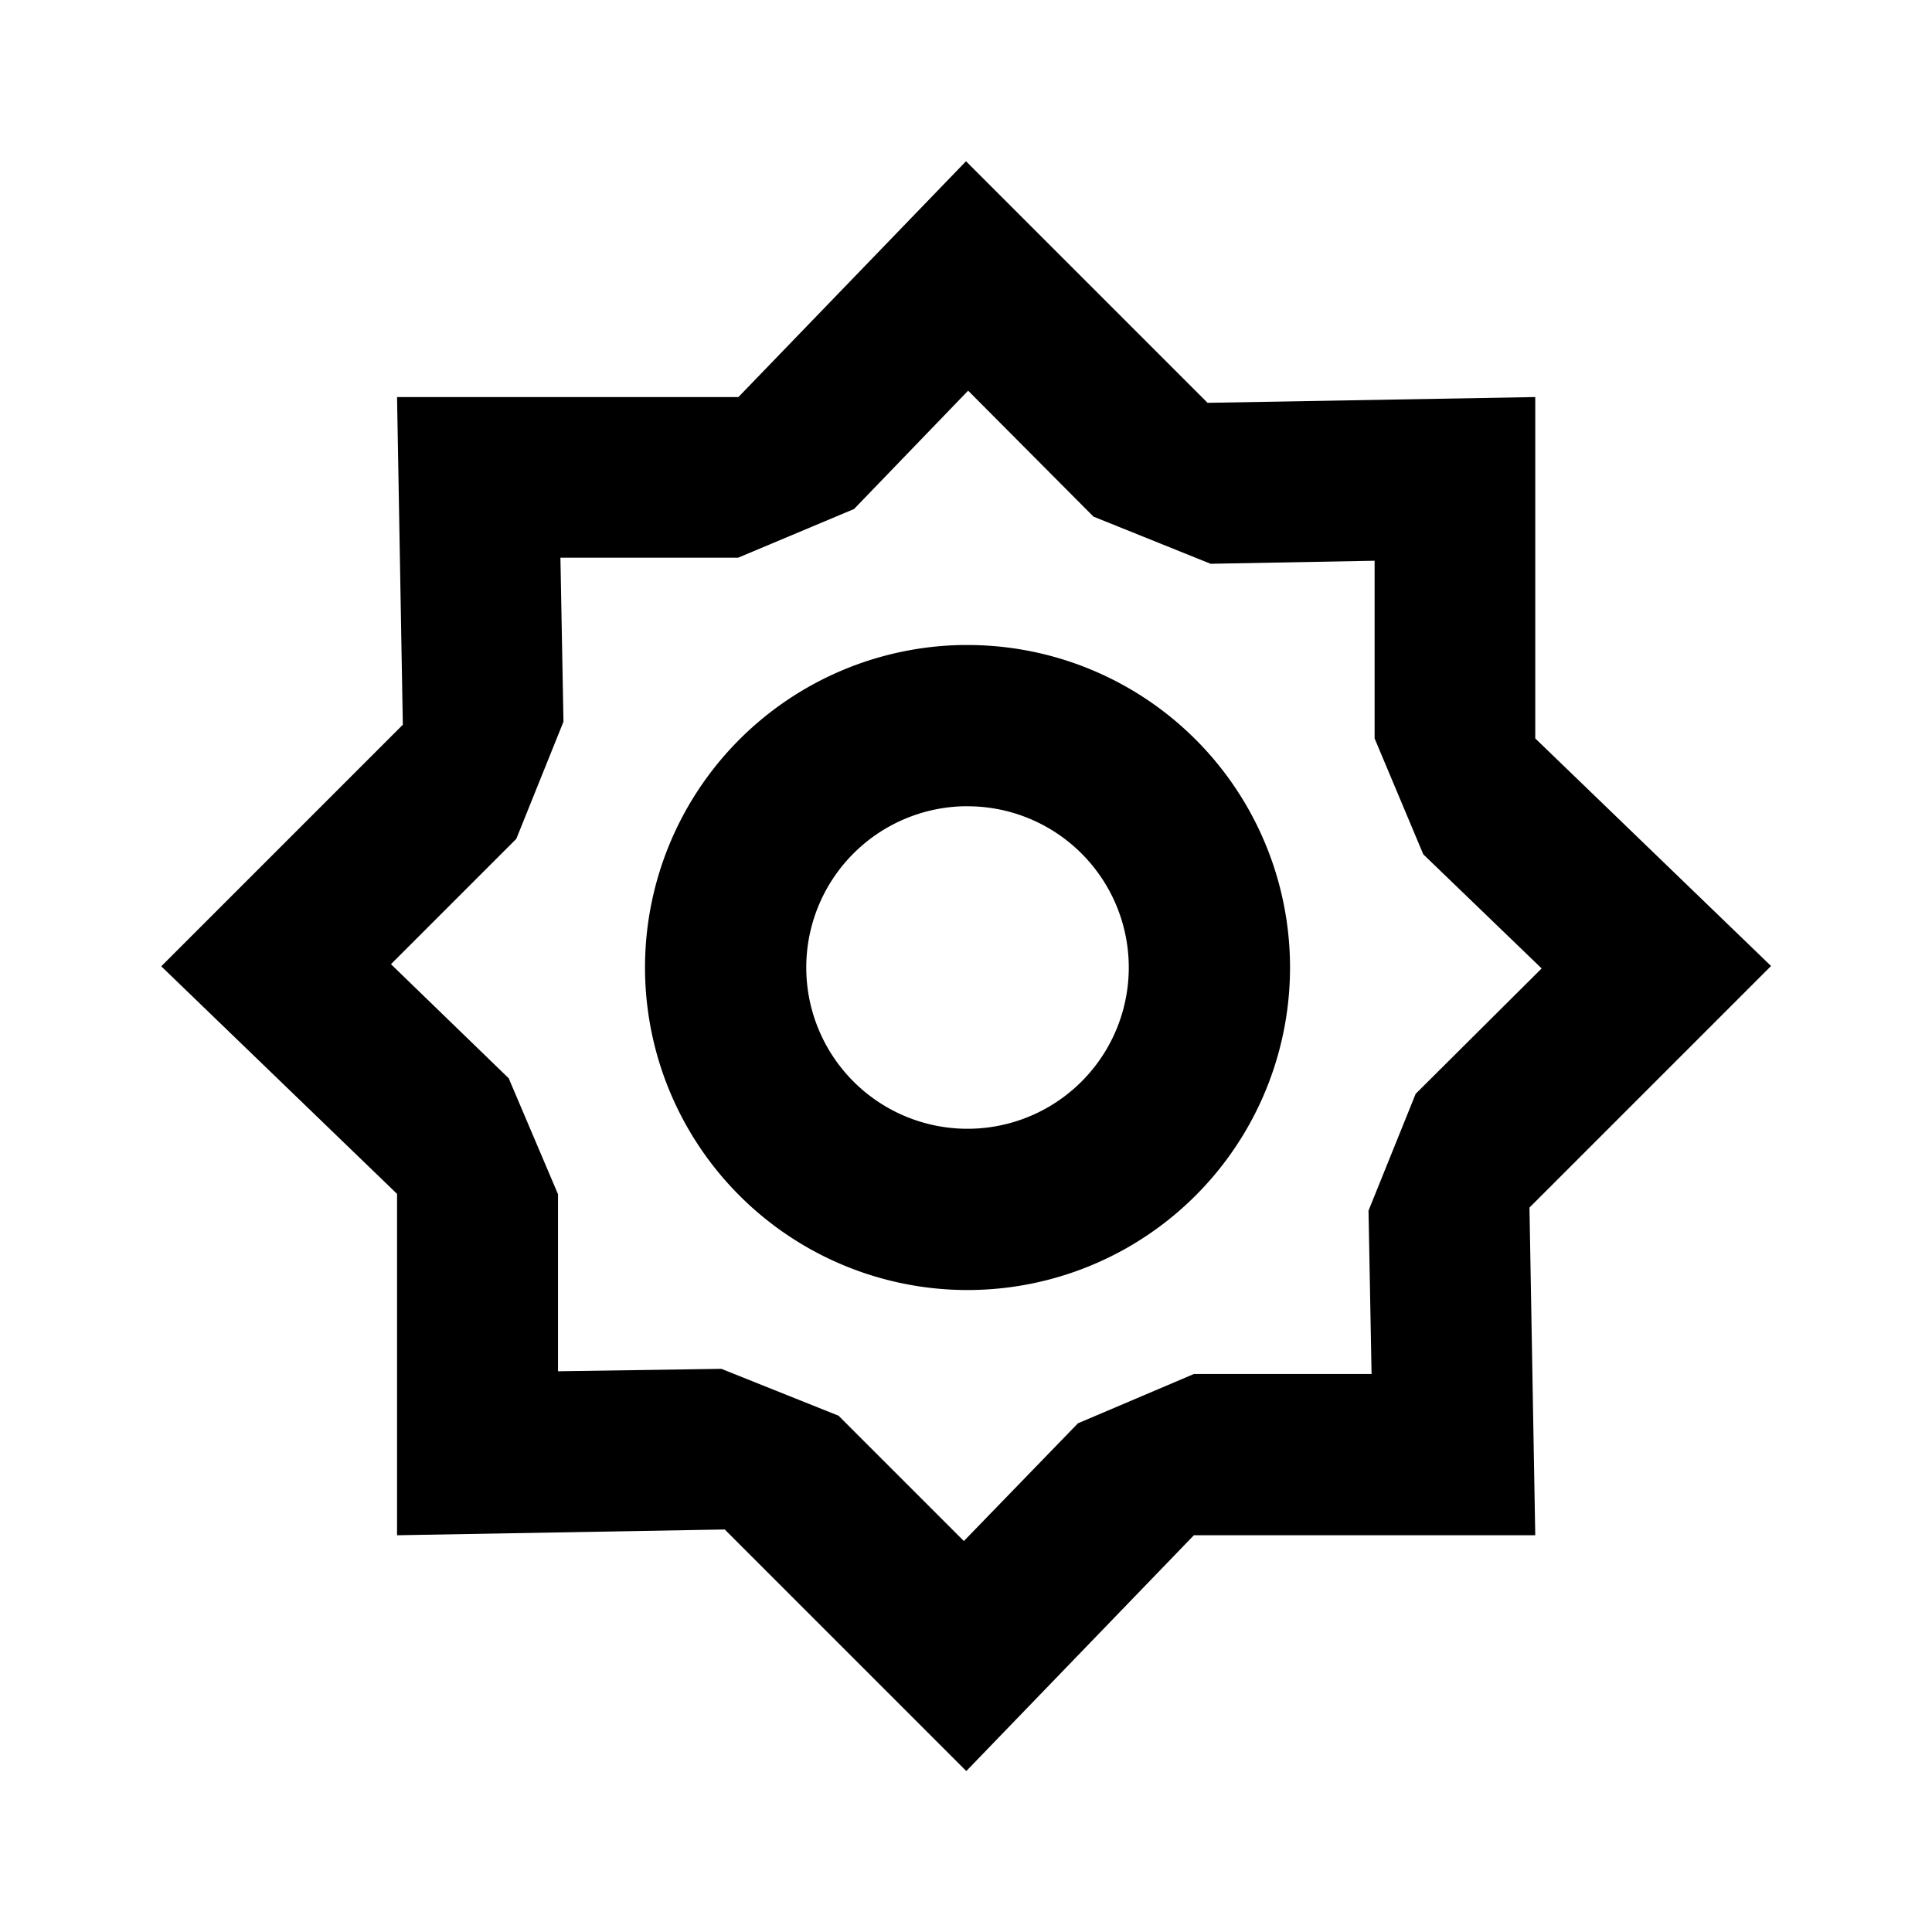 <?xml version="1.0" encoding="UTF-8"?>
<svg width="24" height="24" version="1.1" viewBox="0 0 6.35 6.35" xmlns="http://www.w3.org/2000/svg" xmlns:cc="http://creativecommons.org/ns#" xmlns:dc="http://purl.org/dc/elements/1.1/" xmlns:rdf="http://www.w3.org/1999/02/22-rdf-syntax-ns#">
 <g transform="translate(0 -290.65)">
  <path d="m3.175 291.18-0.748 0.775h-1.122l0.019 1.077-0.794 0.794 0.775 0.748v1.122l1.077-0.019 0.794 0.794 0.748-0.775h1.122l-0.019-1.077 0.794-0.794-0.775-0.748v-1.122l-1.077 0.019zm0.007 0.754 0.412 0.414 0.385 0.155 0.539-0.01v0.584l0.16 0.381 0.389 0.375-0.414 0.412-0.155 0.384 0.01 0.537h-0.584l-0.381 0.162-0.375 0.387-0.412-0.412-0.385-0.154-0.537 8e-3v-0.582l-0.162-0.381-0.387-0.375 0.412-0.412 0.155-0.385-0.01-0.539h0.584l0.381-0.16z" stroke-linecap="round" stroke-linejoin="round" stroke-width="1.058" style="paint-order:stroke fill markers"/>
  <path transform="matrix(.265 0 0 .265 0 290.65)" d="m11.939 8a4 4 0 0 0-3.939 4 4 4 0 0 0 4 4 4 4 0 0 0 4-4 4 4 0 0 0-4-4 4 4 0 0 0-0.061 0zm0.012 2a2 2 0 0 1 0.049 0 2 2 0 0 1 2 2 2 2 0 0 1-2 2 2 2 0 0 1-2-2 2 2 0 0 1 1.951-2z" style="paint-order:stroke fill markers"/>
 </g>
</svg>
